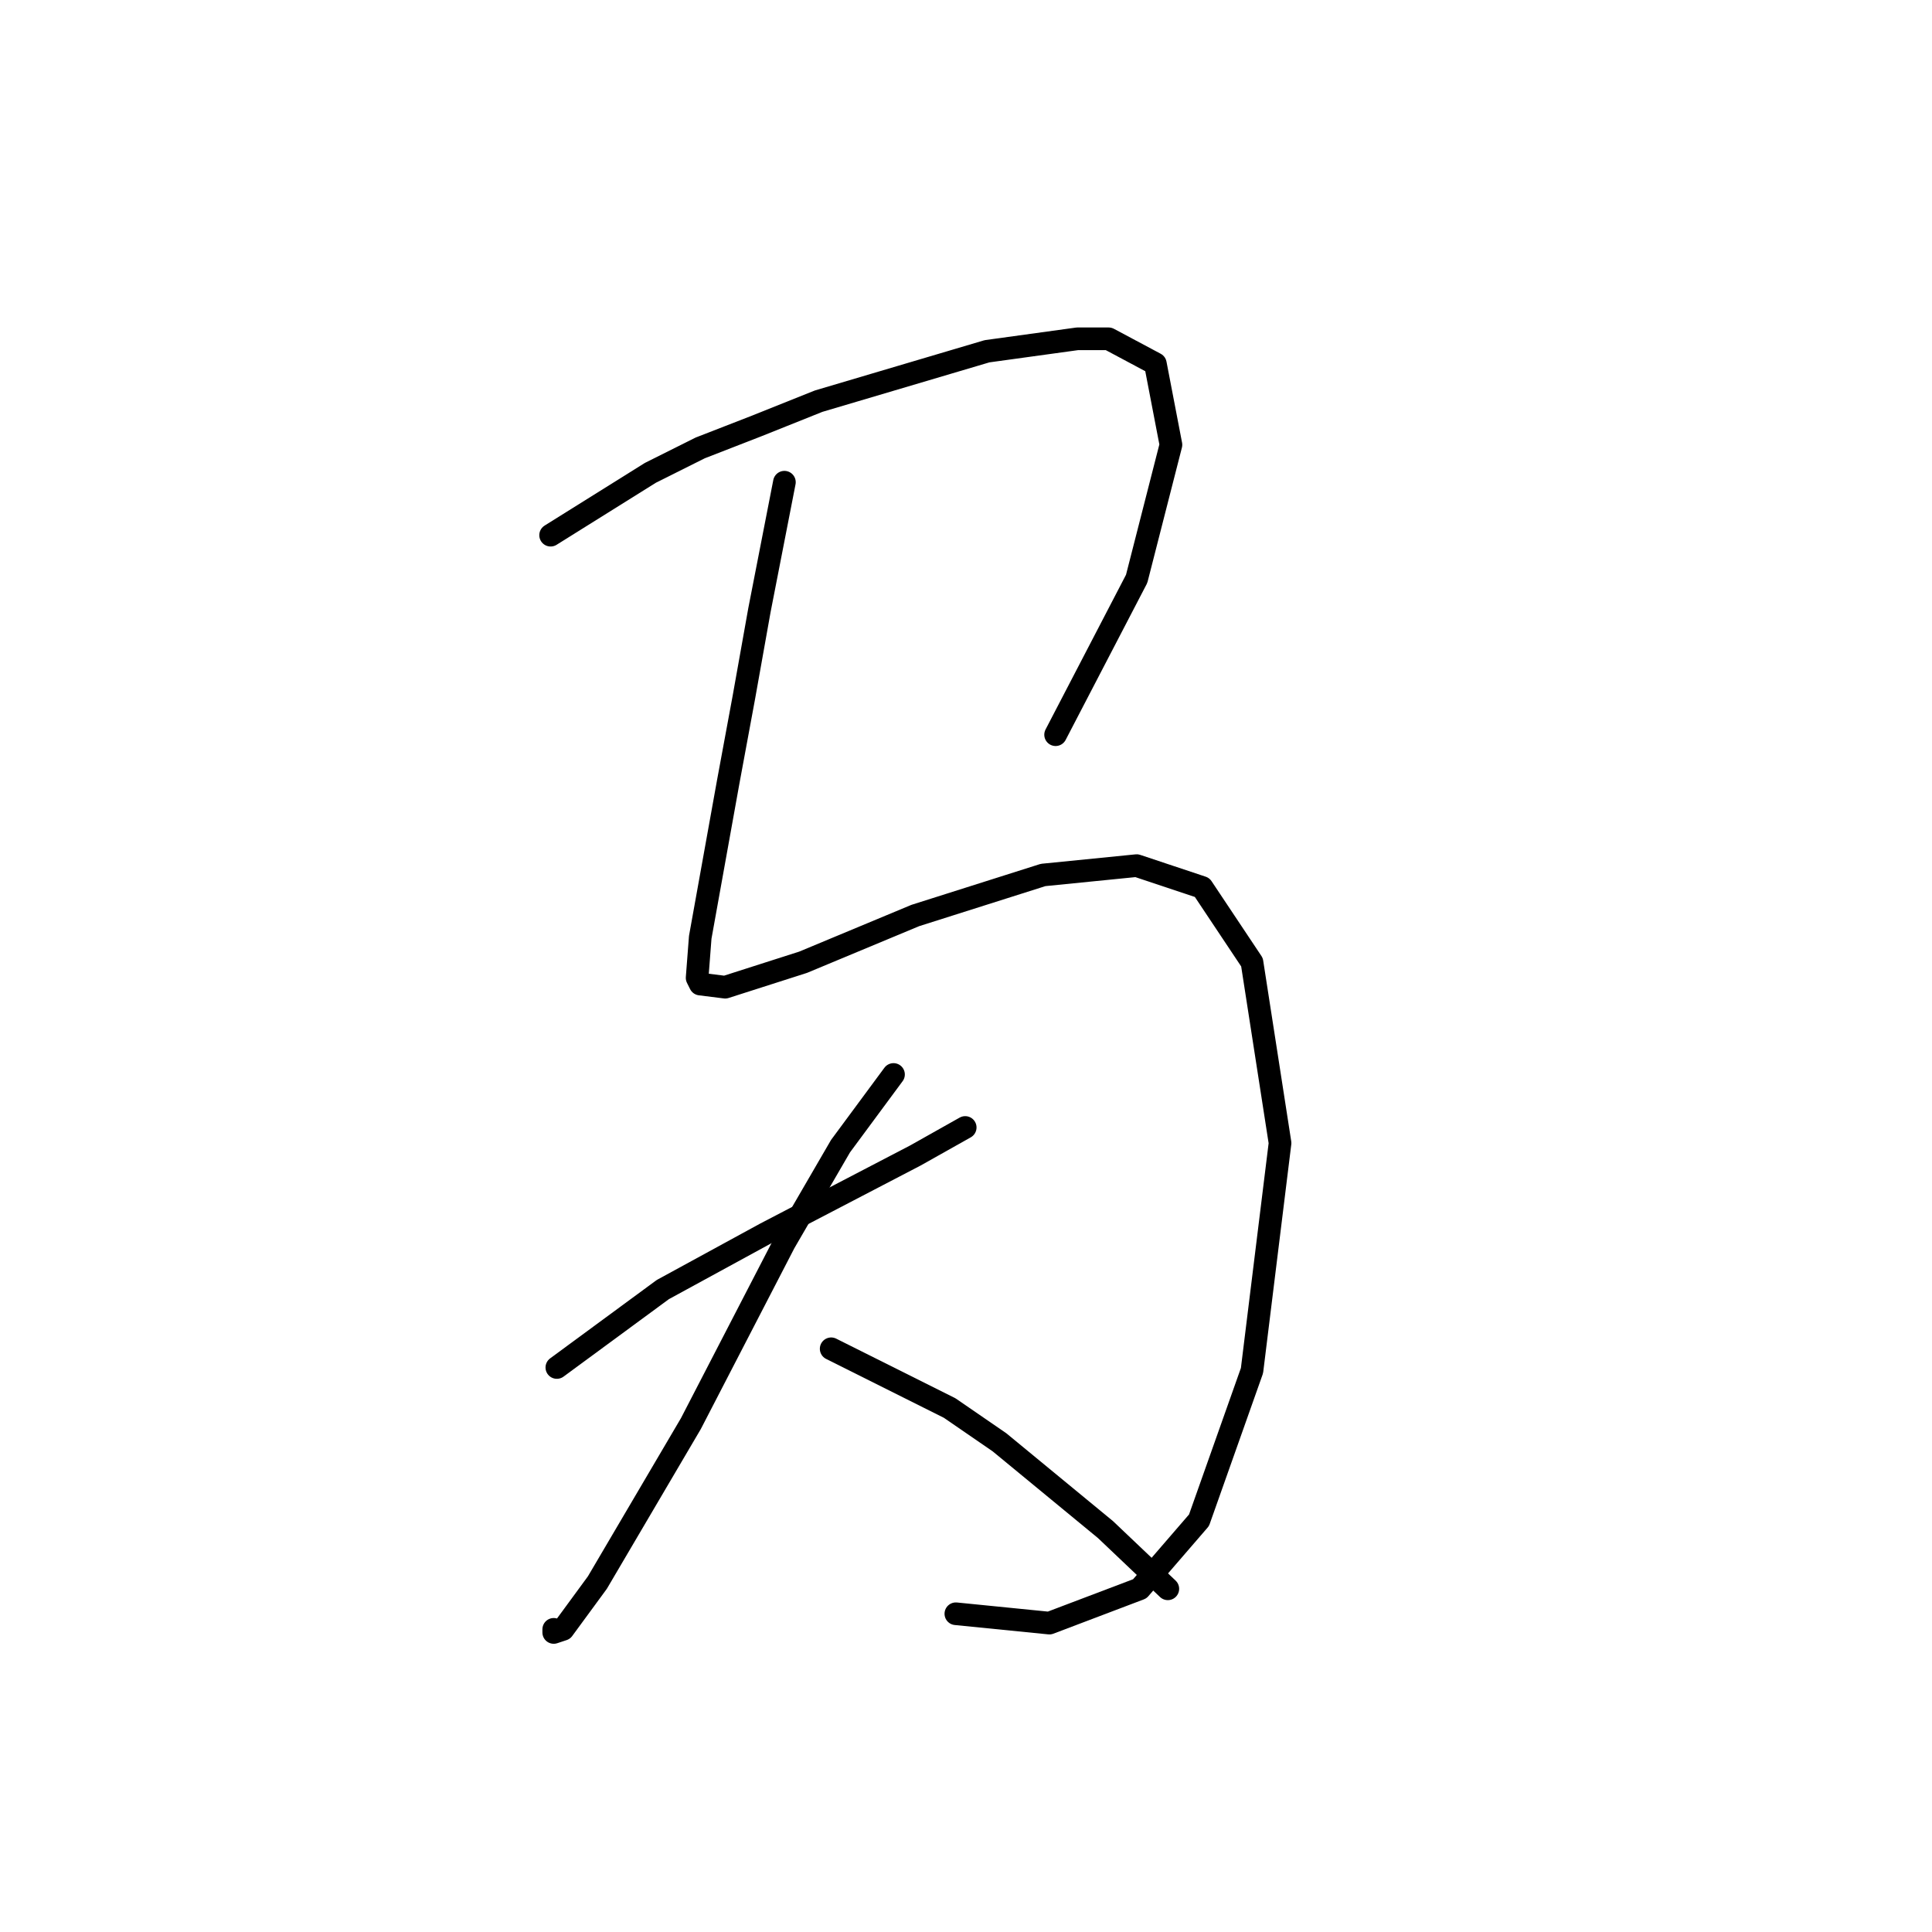 <?xml version="1.0" standalone="no"?>
    <svg width="256" height="256" xmlns="http://www.w3.org/2000/svg" version="1.1">
    <polyline stroke="black" stroke-width="3" stroke-linecap="round" fill="transparent" stroke-linejoin="round" points="72.959 70.915 86.177 62.654 92.785 59.35 100.22 56.459 108.481 53.154 130.786 46.545 142.765 44.893 146.895 44.893 153.091 48.198 155.156 58.937 150.613 76.698 139.873 97.351 139.873 97.351 " />
        <polyline stroke="black" stroke-width="3" stroke-linecap="round" fill="transparent" stroke-linejoin="round" points="103.938 63.894 100.633 80.829 98.568 92.394 96.503 103.546 92.785 124.199 92.372 129.569 92.785 130.395 96.09 130.808 106.416 127.503 121.286 121.308 138.221 115.938 150.613 114.699 159.287 117.59 165.895 127.503 169.613 151.46 165.895 181.613 158.874 201.439 151.026 210.526 139.047 215.07 126.656 213.831 126.656 213.831 " />
        <polyline stroke="black" stroke-width="3" stroke-linecap="round" fill="transparent" stroke-linejoin="round" points="73.785 181.2 87.829 170.874 101.46 163.439 121.286 153.112 127.895 149.395 127.895 149.395 " />
        <polyline stroke="black" stroke-width="3" stroke-linecap="round" fill="transparent" stroke-linejoin="round" points="118.395 142.373 111.373 151.873 103.938 164.678 91.546 188.635 79.155 209.7 74.611 215.896 73.372 216.309 73.372 215.896 73.372 215.896 " />
        <polyline stroke="black" stroke-width="3" stroke-linecap="round" fill="transparent" stroke-linejoin="round" points="110.134 178.721 125.83 186.569 132.438 191.113 146.482 202.678 154.743 210.526 154.743 210.526 " />
        </svg>